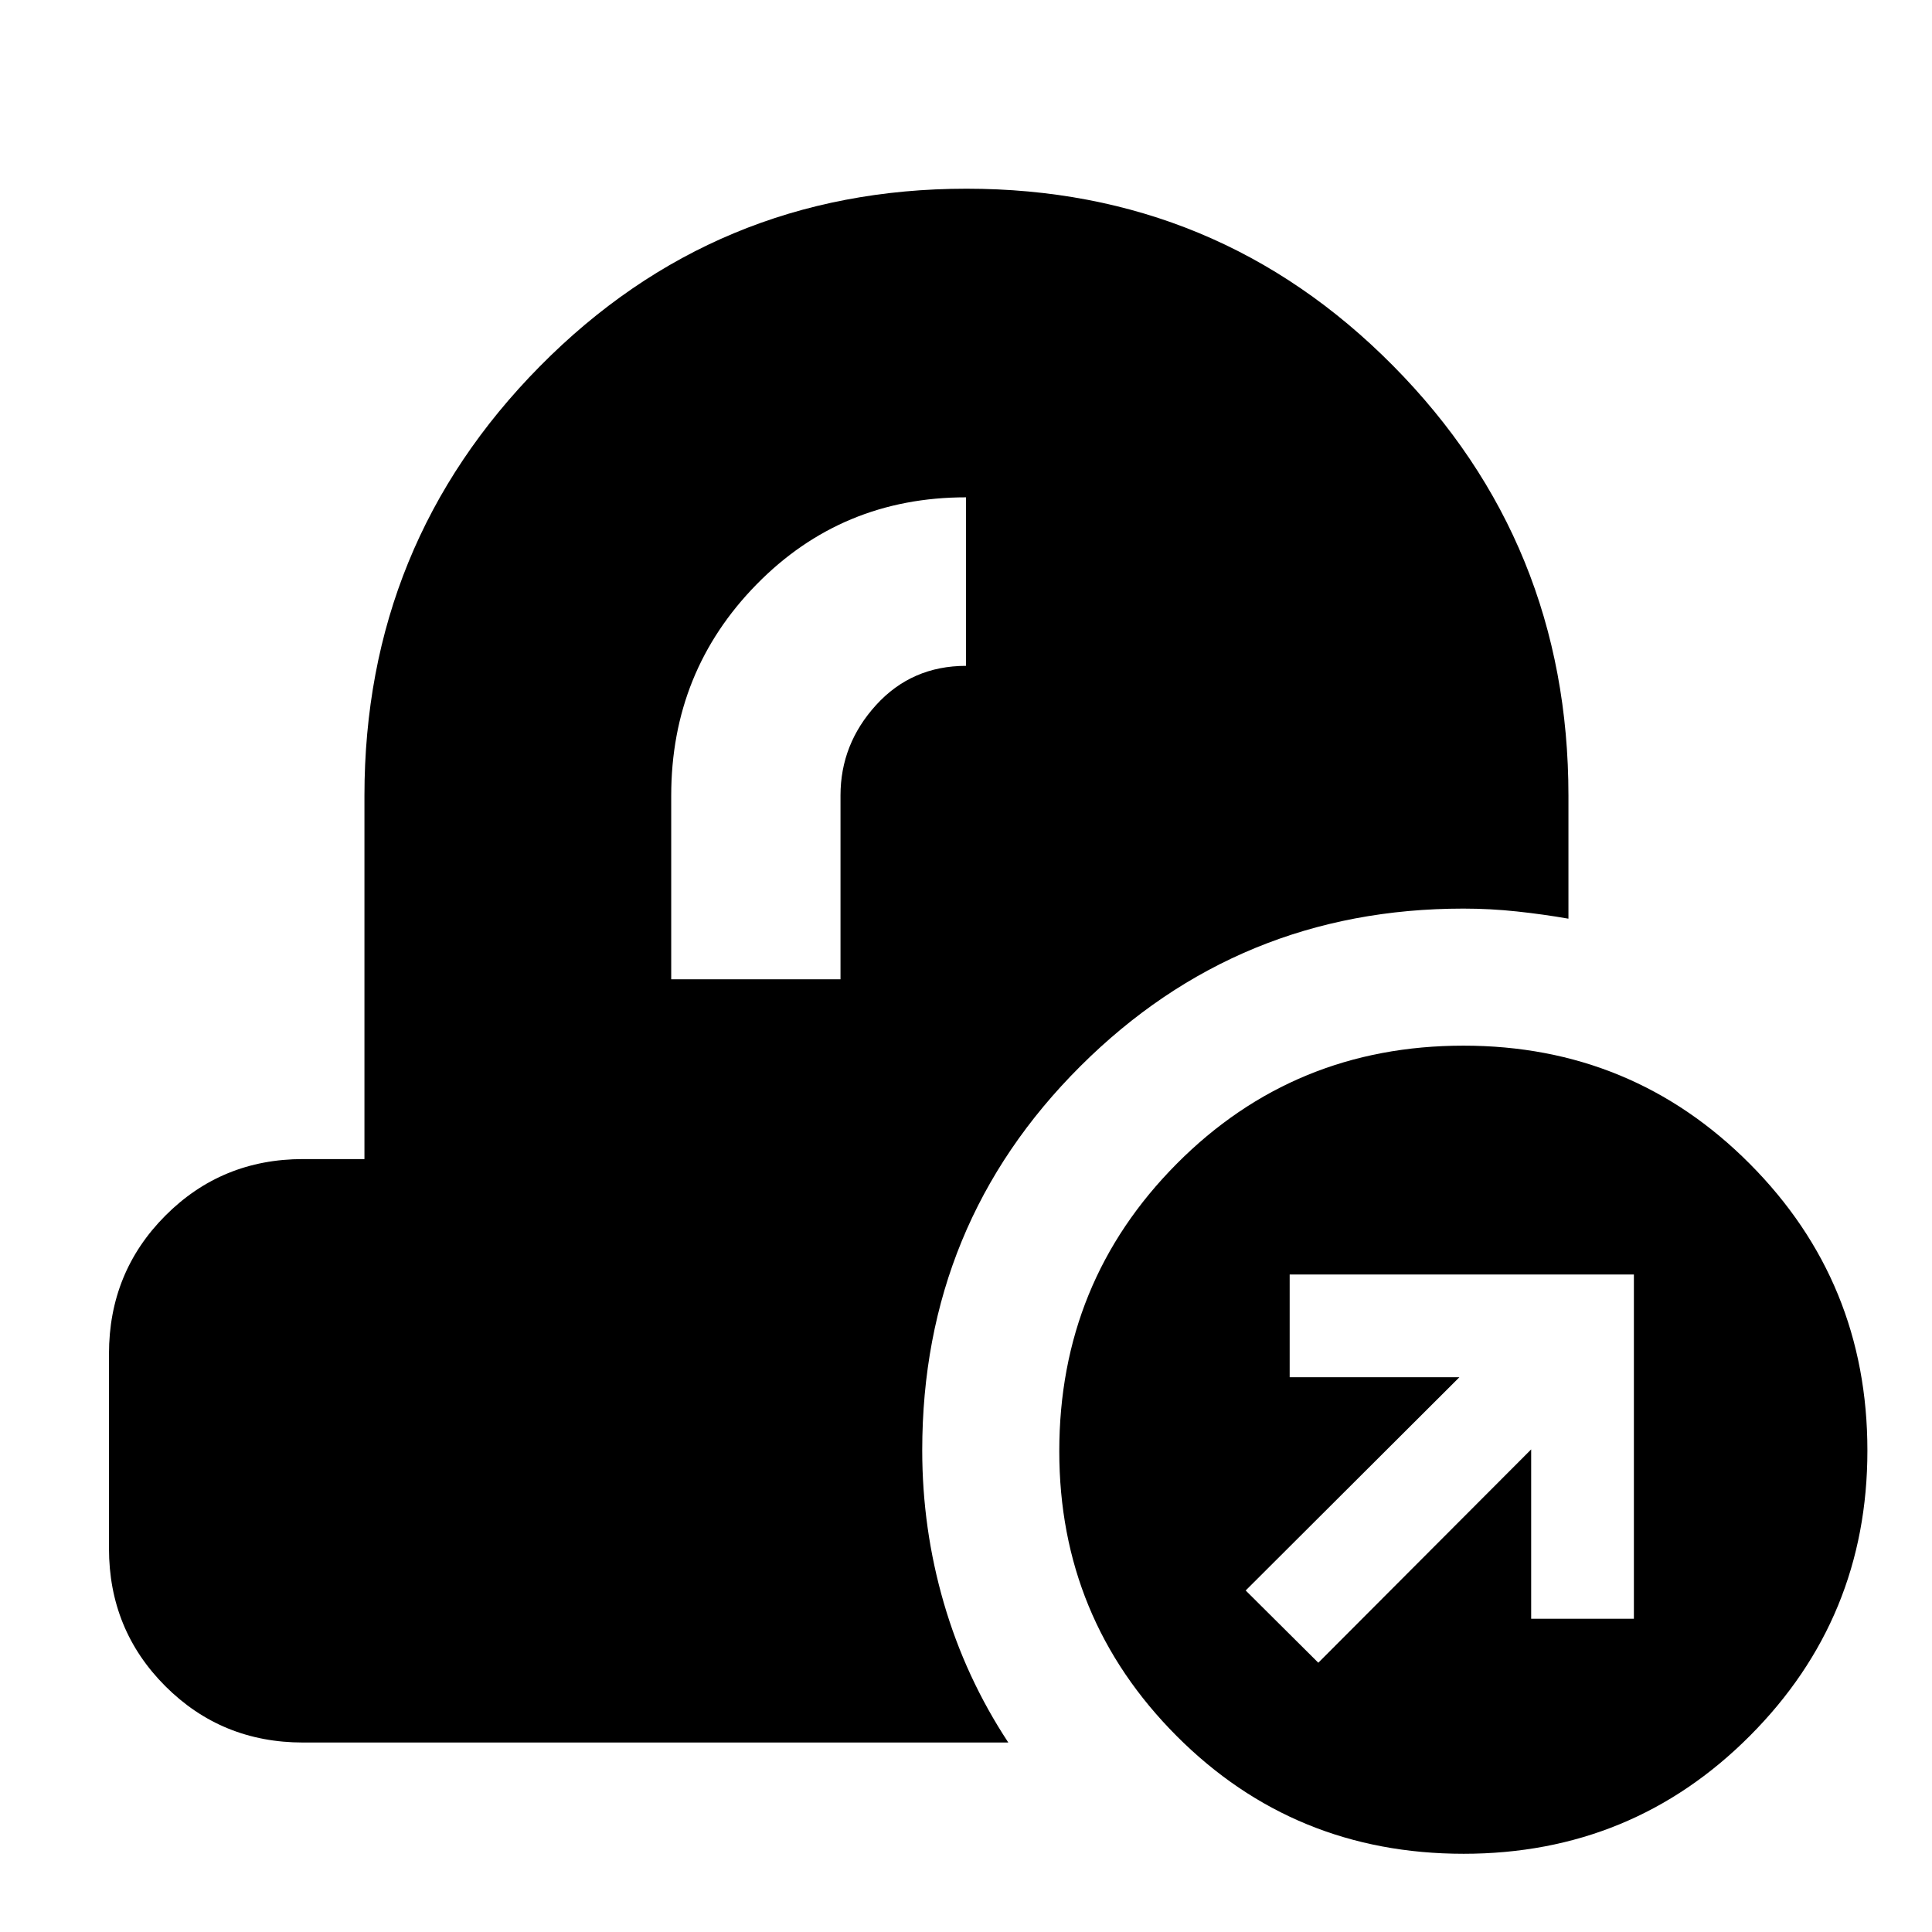 <svg xmlns="http://www.w3.org/2000/svg" height="40" viewBox="0 -960 960 960" width="40"><path d="M150.58-94.15q-40.42 0-68.43-28-28-28.01-28-68.43v-96.67q0-40.57 28-68.69 28.01-28.12 68.43-28.12h30.51v-180.56q0-125.07 87.15-213.34 87.16-88.27 212.02-88.27 124.86 0 211.97 87.99 87.12 87.99 87.12 213.62v61.11q-12.38-2.17-25.6-3.59t-26.61-1.42q-111.77 0-190.33 78.34-78.56 78.35-78.56 190.82 0 39.01 10.75 75.96 10.75 36.95 32.02 69.25H150.58Zm182.94-379.24h84.12v-91.36q0-25.51 17.71-44.95 17.72-19.44 44.65-19.44v-83.74q-61.65 0-104.06 43.26-42.42 43.26-42.42 105v91.23ZM727.23-38.87q-84.2 0-142.54-58.5-58.34-58.51-58.34-141.51 0-84.1 58.33-142.82t142.53-58.72q83.82 0 142.25 58.72 58.44 58.72 58.44 142.48 0 83.22-58.43 141.78-58.42 58.57-142.24 58.57Zm-72.17-94.93 105.77-106v84.15h51.04V-326.7H640.83v51.05h84.33L618.97-169.7l36.09 35.9Z"/></svg>